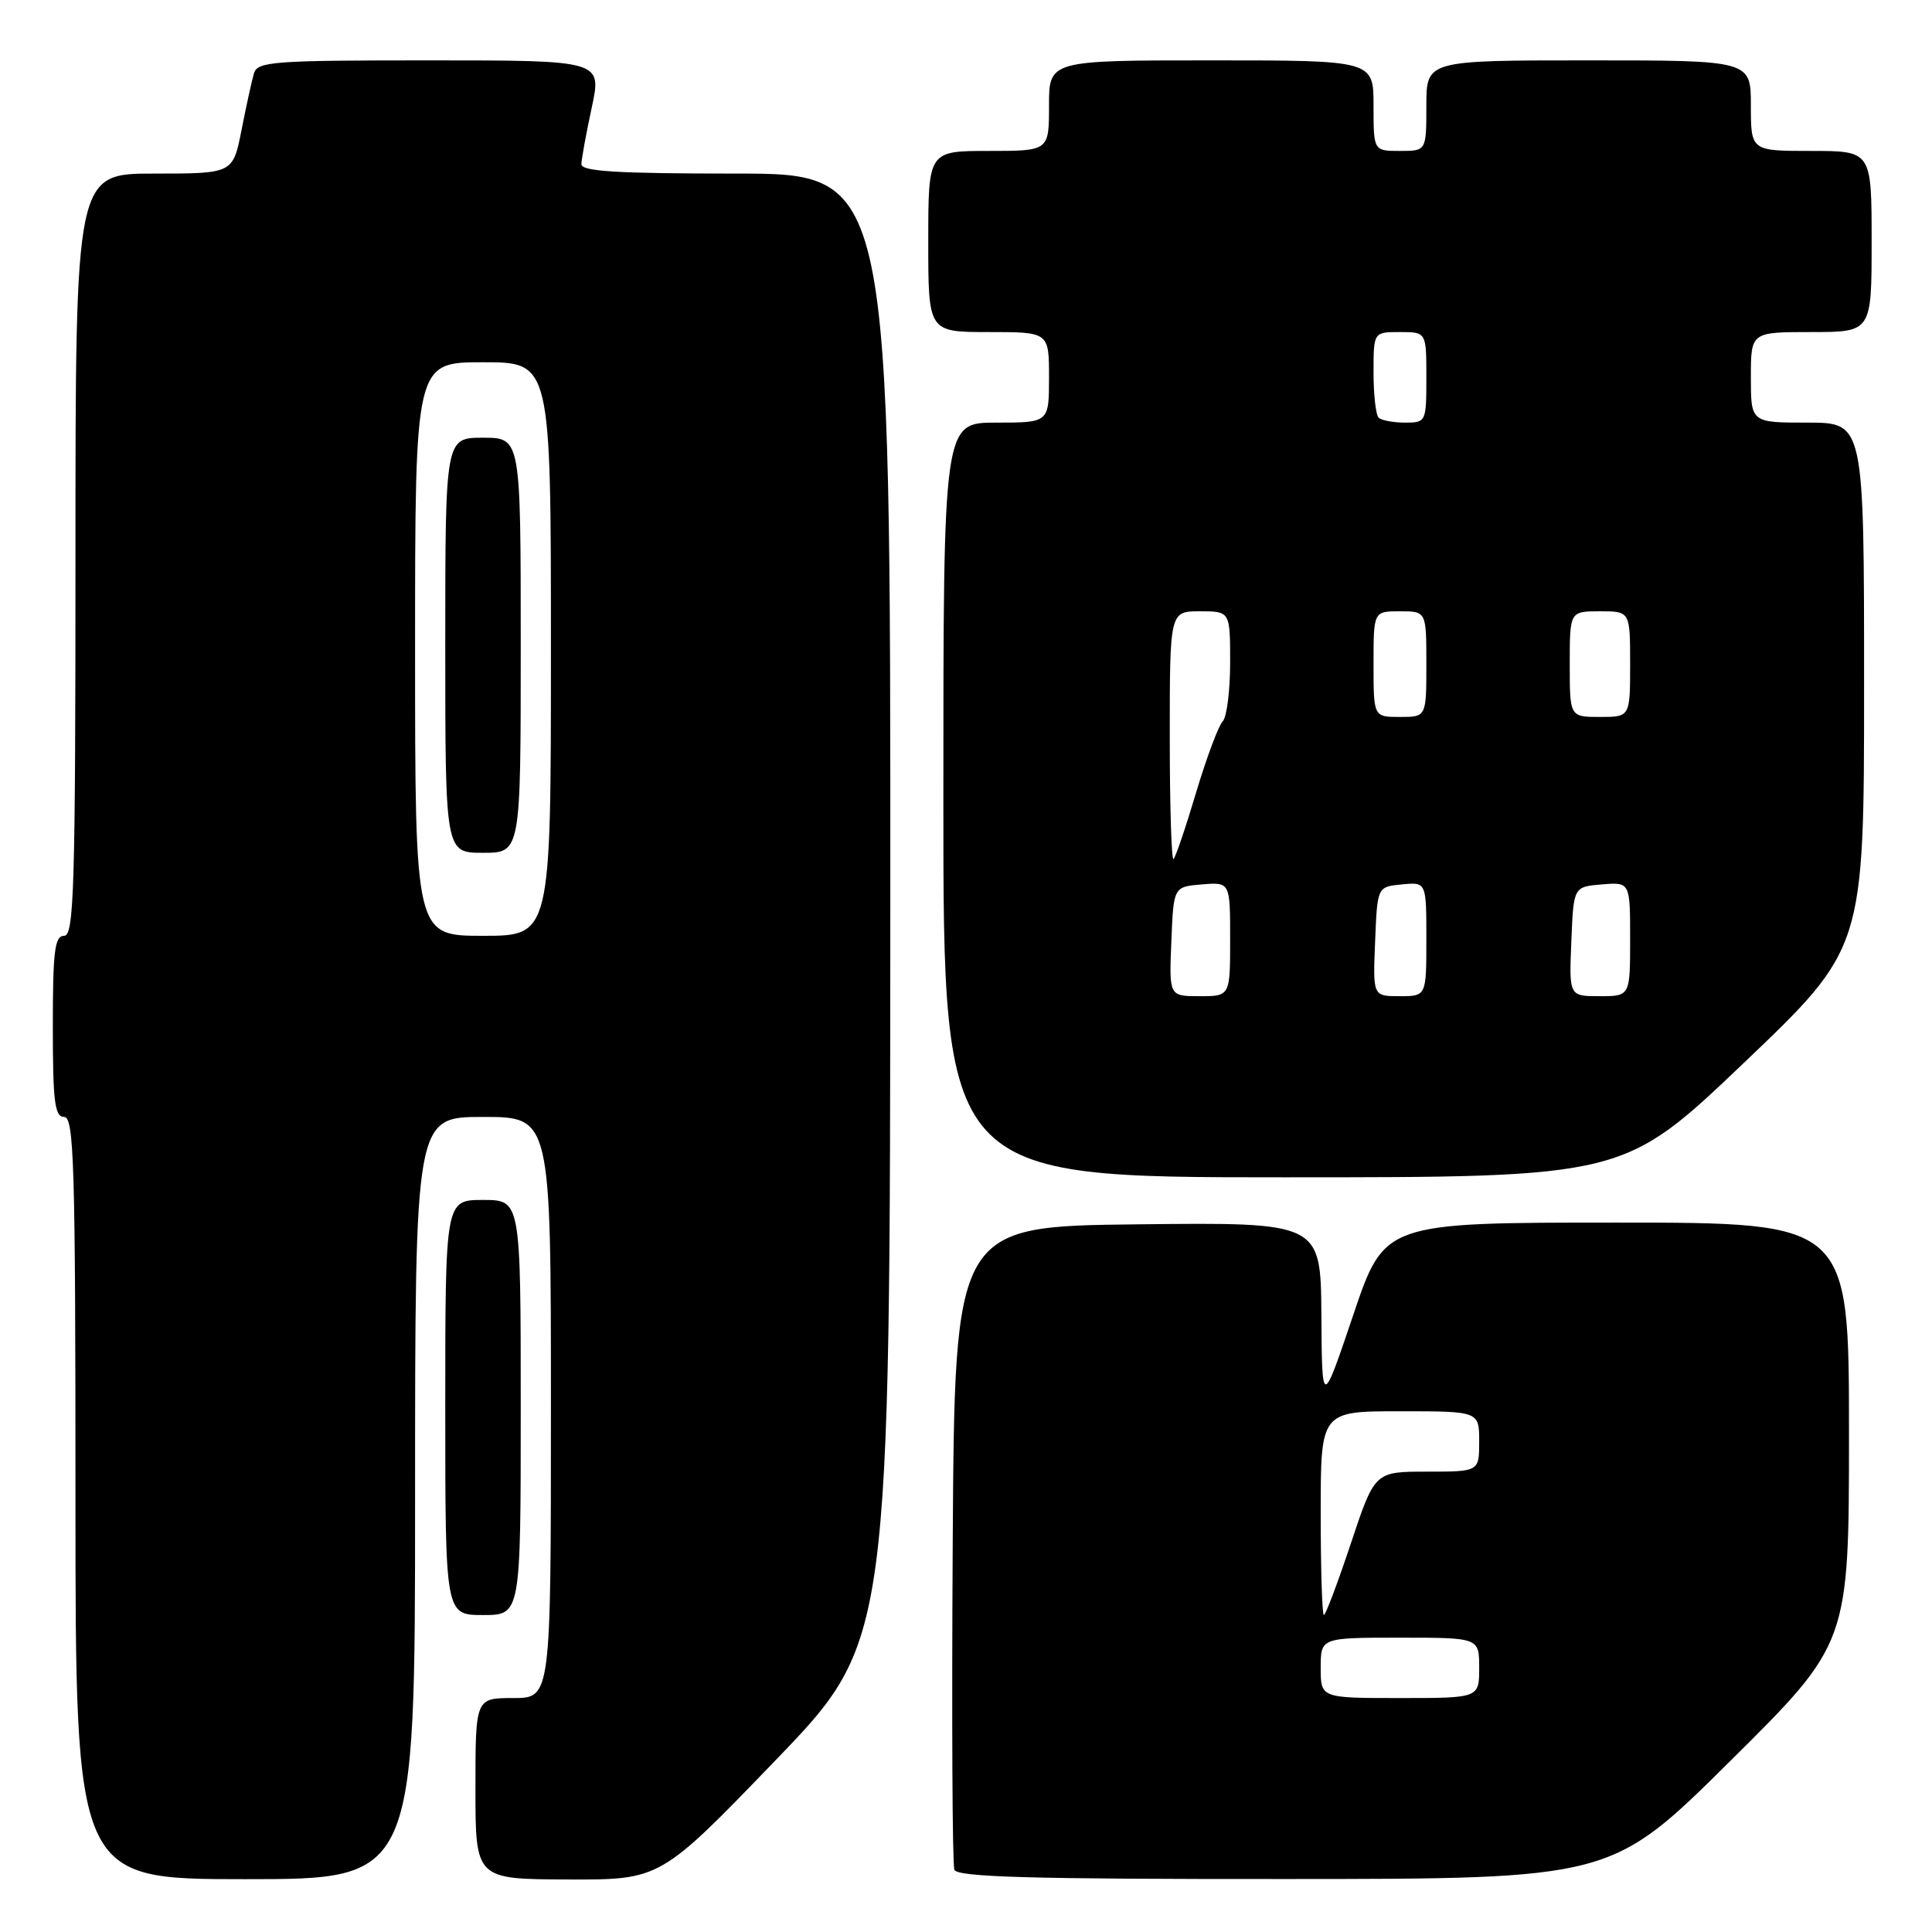 <?xml version="1.0" encoding="UTF-8" standalone="no"?>
<!DOCTYPE svg PUBLIC "-//W3C//DTD SVG 1.1//EN" "http://www.w3.org/Graphics/SVG/1.1/DTD/svg11.dtd" >
<svg xmlns="http://www.w3.org/2000/svg" xmlns:xlink="http://www.w3.org/1999/xlink" version="1.1" viewBox="0 0 256 256">
 <g >
 <path fill="currentColor"
d=" M 55.00 198.50 C 55.00 148.00 55.00 148.00 64.00 148.00 C 73.00 148.00 73.00 148.00 73.00 186.50 C 73.00 225.00 73.00 225.00 68.00 225.00 C 63.00 225.00 63.00 225.00 63.00 237.00 C 63.00 249.00 63.00 249.00 75.25 249.04 C 87.50 249.08 87.50 249.08 102.72 233.29 C 117.94 217.50 117.94 217.50 117.97 120.25 C 118.00 23.00 118.00 23.00 97.50 23.00 C 81.75 23.00 77.01 22.71 77.04 21.75 C 77.05 21.06 77.67 17.69 78.41 14.25 C 79.75 8.00 79.75 8.00 56.94 8.00 C 36.08 8.00 34.09 8.15 33.64 9.75 C 33.36 10.71 32.62 14.09 32.00 17.25 C 30.86 23.00 30.86 23.00 20.43 23.00 C 10.00 23.00 10.00 23.00 10.00 73.50 C 10.00 117.72 9.81 124.00 8.50 124.00 C 7.25 124.00 7.00 126.00 7.00 136.00 C 7.00 146.00 7.25 148.00 8.50 148.00 C 9.81 148.00 10.00 154.28 10.00 198.50 C 10.00 249.00 10.00 249.00 32.50 249.00 C 55.00 249.00 55.00 249.00 55.00 198.50 Z  M 229.25 233.36 C 245.00 217.75 245.00 217.75 245.00 189.87 C 245.00 162.00 245.00 162.00 214.22 162.00 C 183.44 162.00 183.44 162.00 179.31 174.25 C 175.17 186.50 175.17 186.50 175.09 174.23 C 175.00 161.96 175.00 161.96 150.75 162.23 C 126.50 162.50 126.50 162.50 126.24 204.50 C 126.10 227.60 126.19 247.06 126.46 247.75 C 126.83 248.72 136.50 249.00 170.22 248.98 C 213.50 248.97 213.50 248.97 229.25 233.36 Z  M 69.00 186.50 C 69.00 159.00 69.00 159.00 64.00 159.00 C 59.00 159.00 59.00 159.00 59.00 186.50 C 59.00 214.00 59.00 214.00 64.00 214.00 C 69.00 214.00 69.00 214.00 69.00 186.50 Z  M 231.09 140.82 C 247.00 125.65 247.00 125.65 247.00 90.82 C 247.00 56.00 247.00 56.00 239.50 56.00 C 232.00 56.00 232.00 56.00 232.00 50.00 C 232.00 44.00 232.00 44.00 240.00 44.00 C 248.00 44.00 248.00 44.00 248.00 32.00 C 248.00 20.00 248.00 20.00 240.00 20.00 C 232.00 20.00 232.00 20.00 232.00 14.00 C 232.00 8.00 232.00 8.00 210.50 8.00 C 189.00 8.00 189.00 8.00 189.00 14.00 C 189.00 20.00 189.00 20.00 185.50 20.00 C 182.00 20.00 182.00 20.00 182.00 14.00 C 182.00 8.00 182.00 8.00 160.50 8.00 C 139.00 8.00 139.00 8.00 139.00 14.00 C 139.00 20.00 139.00 20.00 131.00 20.00 C 123.00 20.00 123.00 20.00 123.00 32.00 C 123.00 44.00 123.00 44.00 131.00 44.00 C 139.00 44.00 139.00 44.00 139.00 50.00 C 139.00 56.00 139.00 56.00 132.00 56.00 C 125.00 56.00 125.00 56.00 125.00 106.00 C 125.00 156.00 125.00 156.00 170.09 156.00 C 215.17 156.00 215.17 156.00 231.09 140.82 Z  M 55.00 86.00 C 55.00 48.00 55.00 48.00 64.00 48.00 C 73.00 48.00 73.00 48.00 73.00 86.00 C 73.00 124.00 73.00 124.00 64.00 124.00 C 55.00 124.00 55.00 124.00 55.00 86.00 Z  M 69.00 85.50 C 69.00 58.00 69.00 58.00 64.00 58.00 C 59.00 58.00 59.00 58.00 59.00 85.50 C 59.00 113.00 59.00 113.00 64.00 113.00 C 69.00 113.00 69.00 113.00 69.00 85.50 Z  M 175.00 221.00 C 175.00 217.00 175.00 217.00 185.50 217.00 C 196.00 217.00 196.00 217.00 196.00 221.00 C 196.00 225.00 196.00 225.00 185.50 225.00 C 175.00 225.00 175.00 225.00 175.00 221.00 Z  M 175.00 200.50 C 175.00 187.00 175.00 187.00 185.50 187.00 C 196.00 187.00 196.00 187.00 196.00 191.00 C 196.00 195.00 196.00 195.00 189.08 195.00 C 182.16 195.00 182.16 195.00 179.00 204.50 C 177.26 209.72 175.65 214.00 175.42 214.00 C 175.19 214.00 175.00 207.93 175.00 200.50 Z  M 155.21 124.75 C 155.50 117.50 155.50 117.50 159.25 117.19 C 163.00 116.88 163.00 116.88 163.00 124.44 C 163.00 132.00 163.00 132.00 158.96 132.00 C 154.91 132.00 154.91 132.00 155.21 124.75 Z  M 182.21 124.75 C 182.50 117.50 182.50 117.50 185.75 117.19 C 189.00 116.87 189.00 116.87 189.00 124.44 C 189.00 132.00 189.00 132.00 185.46 132.00 C 181.91 132.00 181.91 132.00 182.21 124.75 Z  M 208.21 124.75 C 208.50 117.50 208.50 117.50 212.25 117.19 C 216.00 116.88 216.00 116.88 216.00 124.44 C 216.00 132.00 216.00 132.00 211.96 132.00 C 207.91 132.00 207.91 132.00 208.21 124.75 Z  M 155.00 97.67 C 155.00 81.00 155.00 81.00 159.00 81.00 C 163.00 81.00 163.00 81.00 163.00 87.80 C 163.00 91.54 162.55 95.05 162.01 95.59 C 161.47 96.13 159.89 100.35 158.51 104.95 C 157.14 109.56 155.78 113.55 155.50 113.83 C 155.23 114.11 155.00 106.83 155.00 97.67 Z  M 182.00 88.00 C 182.00 81.00 182.00 81.00 185.50 81.00 C 189.00 81.00 189.00 81.00 189.00 88.00 C 189.00 95.00 189.00 95.00 185.50 95.00 C 182.00 95.00 182.00 95.00 182.00 88.00 Z  M 208.00 88.00 C 208.00 81.00 208.00 81.00 212.00 81.00 C 216.00 81.00 216.00 81.00 216.00 88.00 C 216.00 95.00 216.00 95.00 212.00 95.00 C 208.00 95.00 208.00 95.00 208.00 88.00 Z  M 182.67 55.33 C 182.30 54.97 182.00 52.27 182.00 49.33 C 182.00 44.00 182.00 44.00 185.50 44.00 C 189.00 44.00 189.00 44.00 189.00 50.00 C 189.00 55.92 188.96 56.00 186.17 56.00 C 184.61 56.00 183.03 55.70 182.67 55.33 Z "/>
</g>
</svg>
